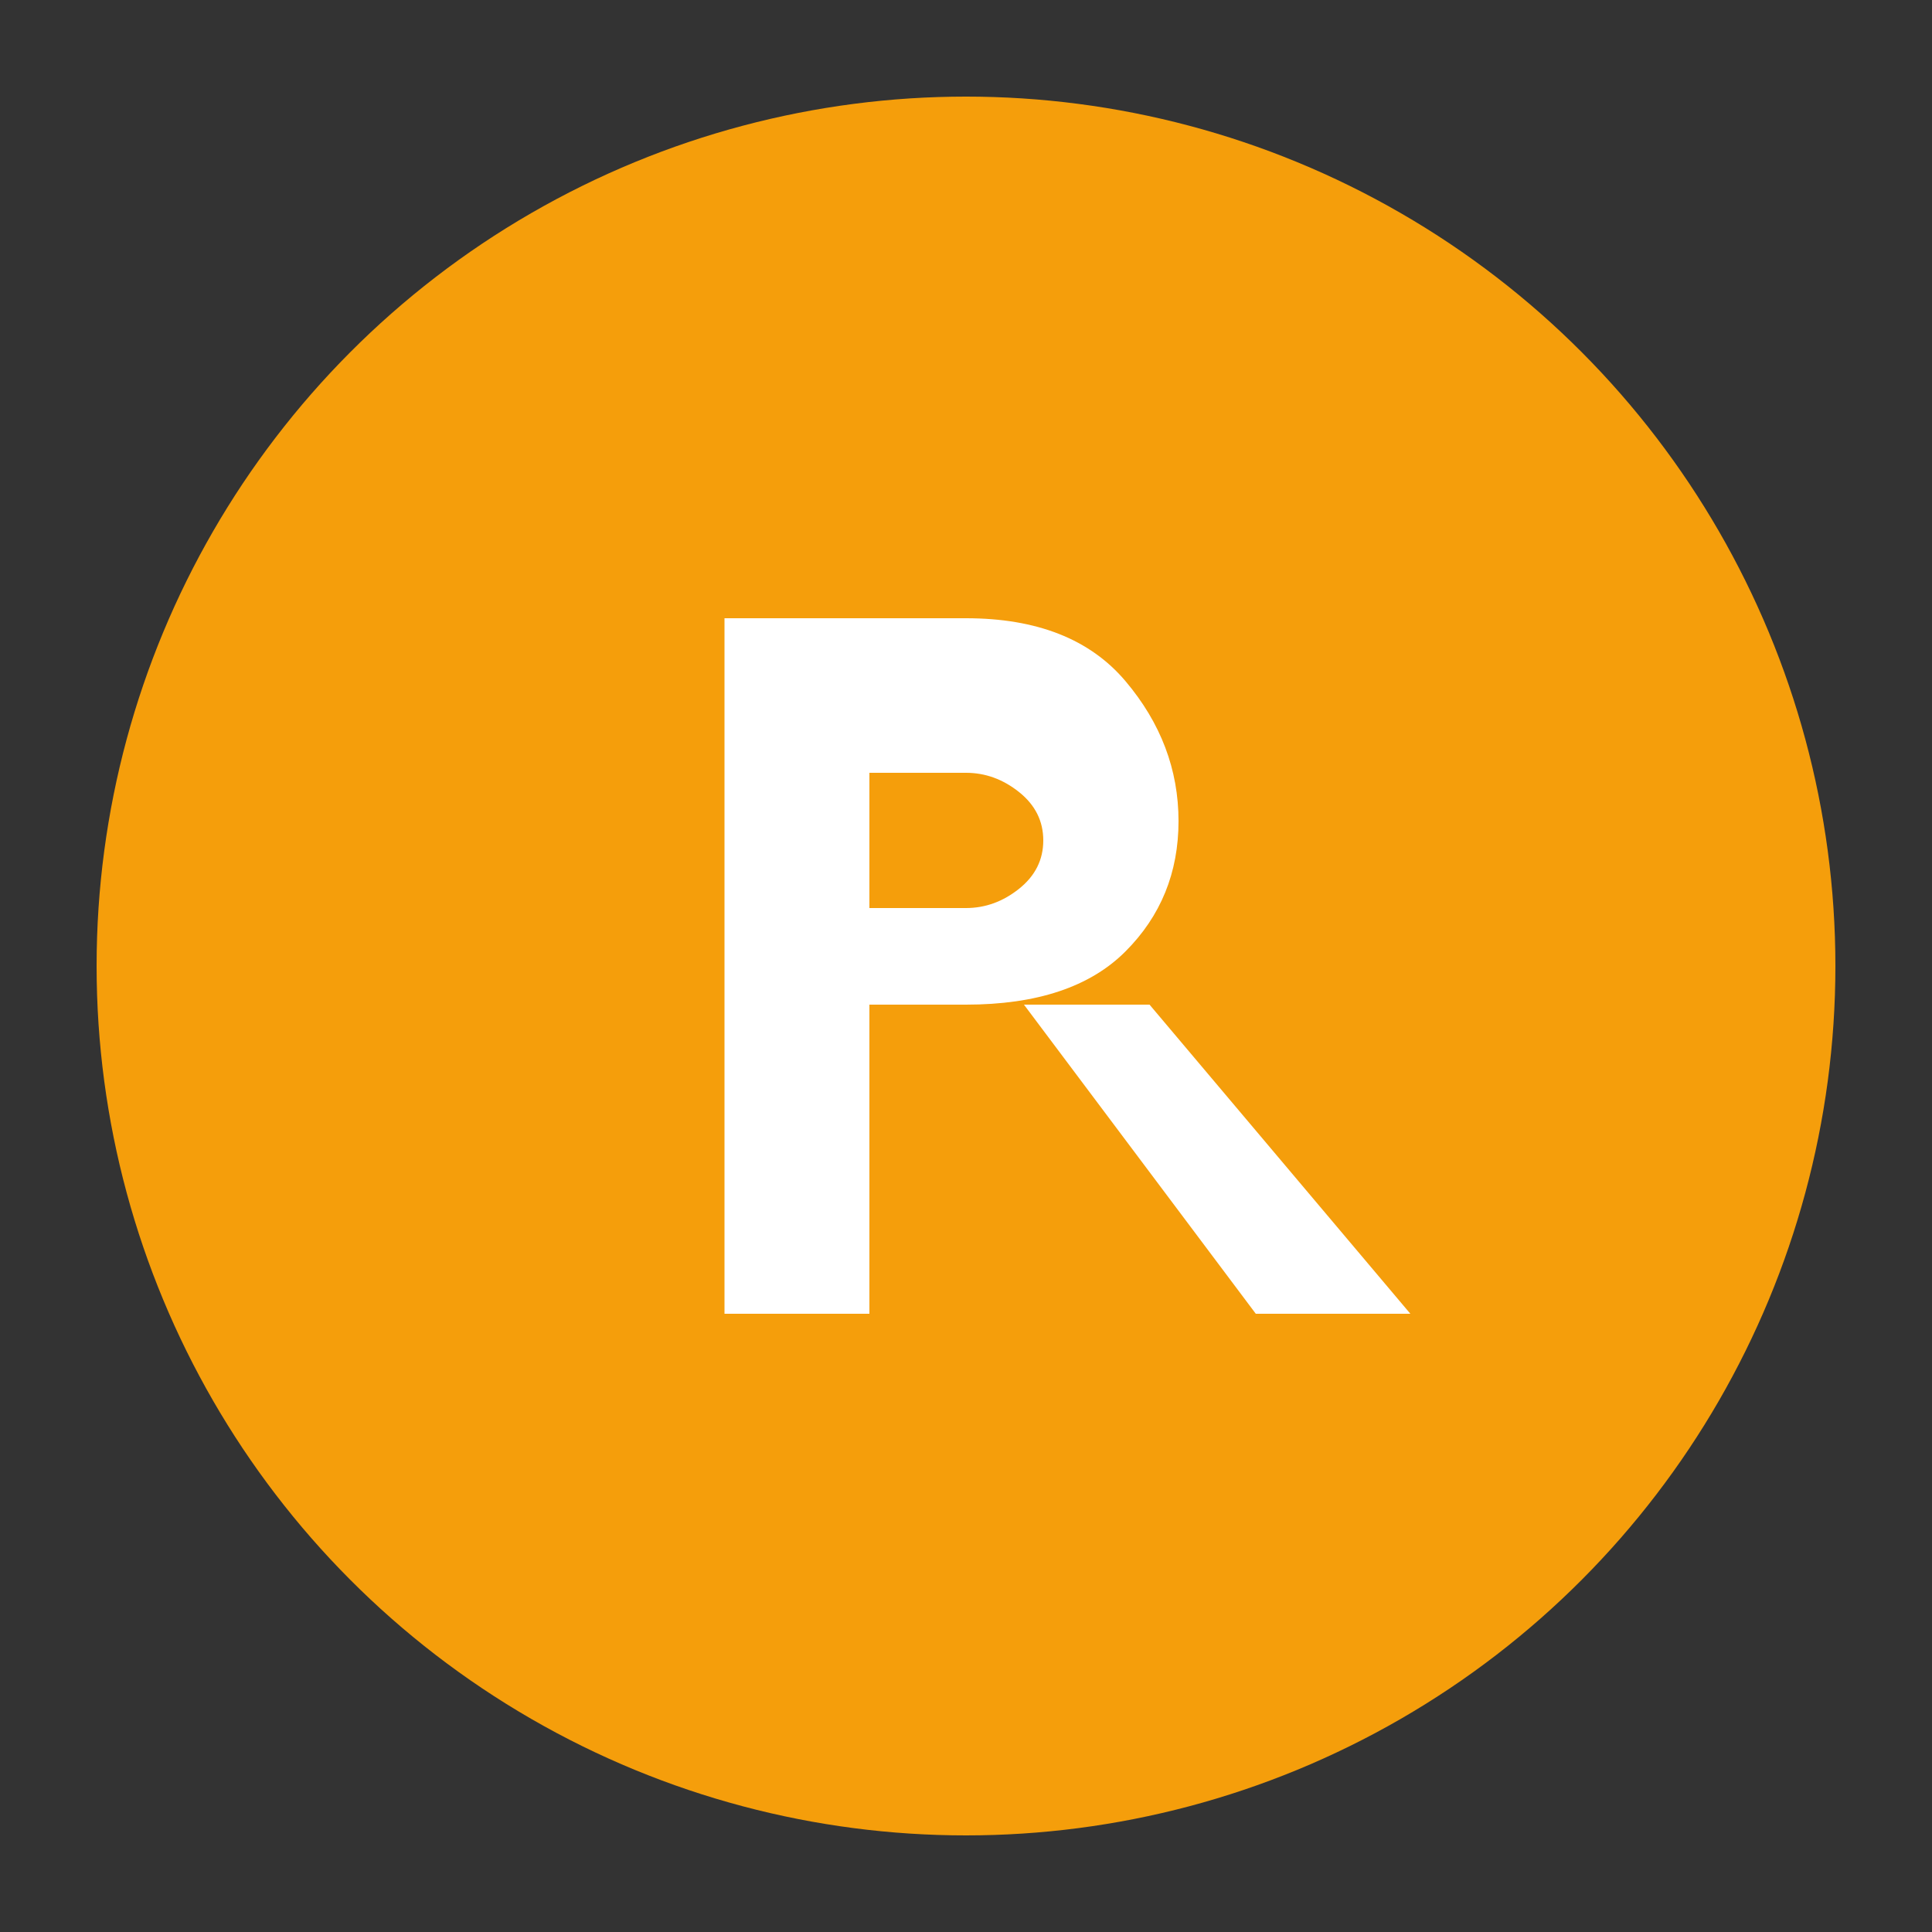 <svg xmlns="http://www.w3.org/2000/svg" viewBox="0 0 100 100">
  <rect x="0" y="0" width="100" height="100" fill="#333333" stroke="none"/>
  <!-- R Kreis mit der originalen Klare-R Farbe - verbessertes R -->
  <circle cx="50" cy="50" r="45" fill="#F59E0B" />
  <path d="M37.5 32 L37.5 68 L45 68 L45 52 L50 52 Q55.5 52 58.25 49.25 Q61 46.5 61 42.5 Q61 38.5 58.25 35.25 Q55.5 32 50 32 L37.5 32 M45 40 L50 40 Q51.5 40 52.75 41 Q54 42 54 43.5 Q54 45 52.75 46 Q51.5 47 50 47 L45 47 L45 40 M53 52 L65 68 L73 68 L59.5 52 L53 52" fill="white" />
</svg>